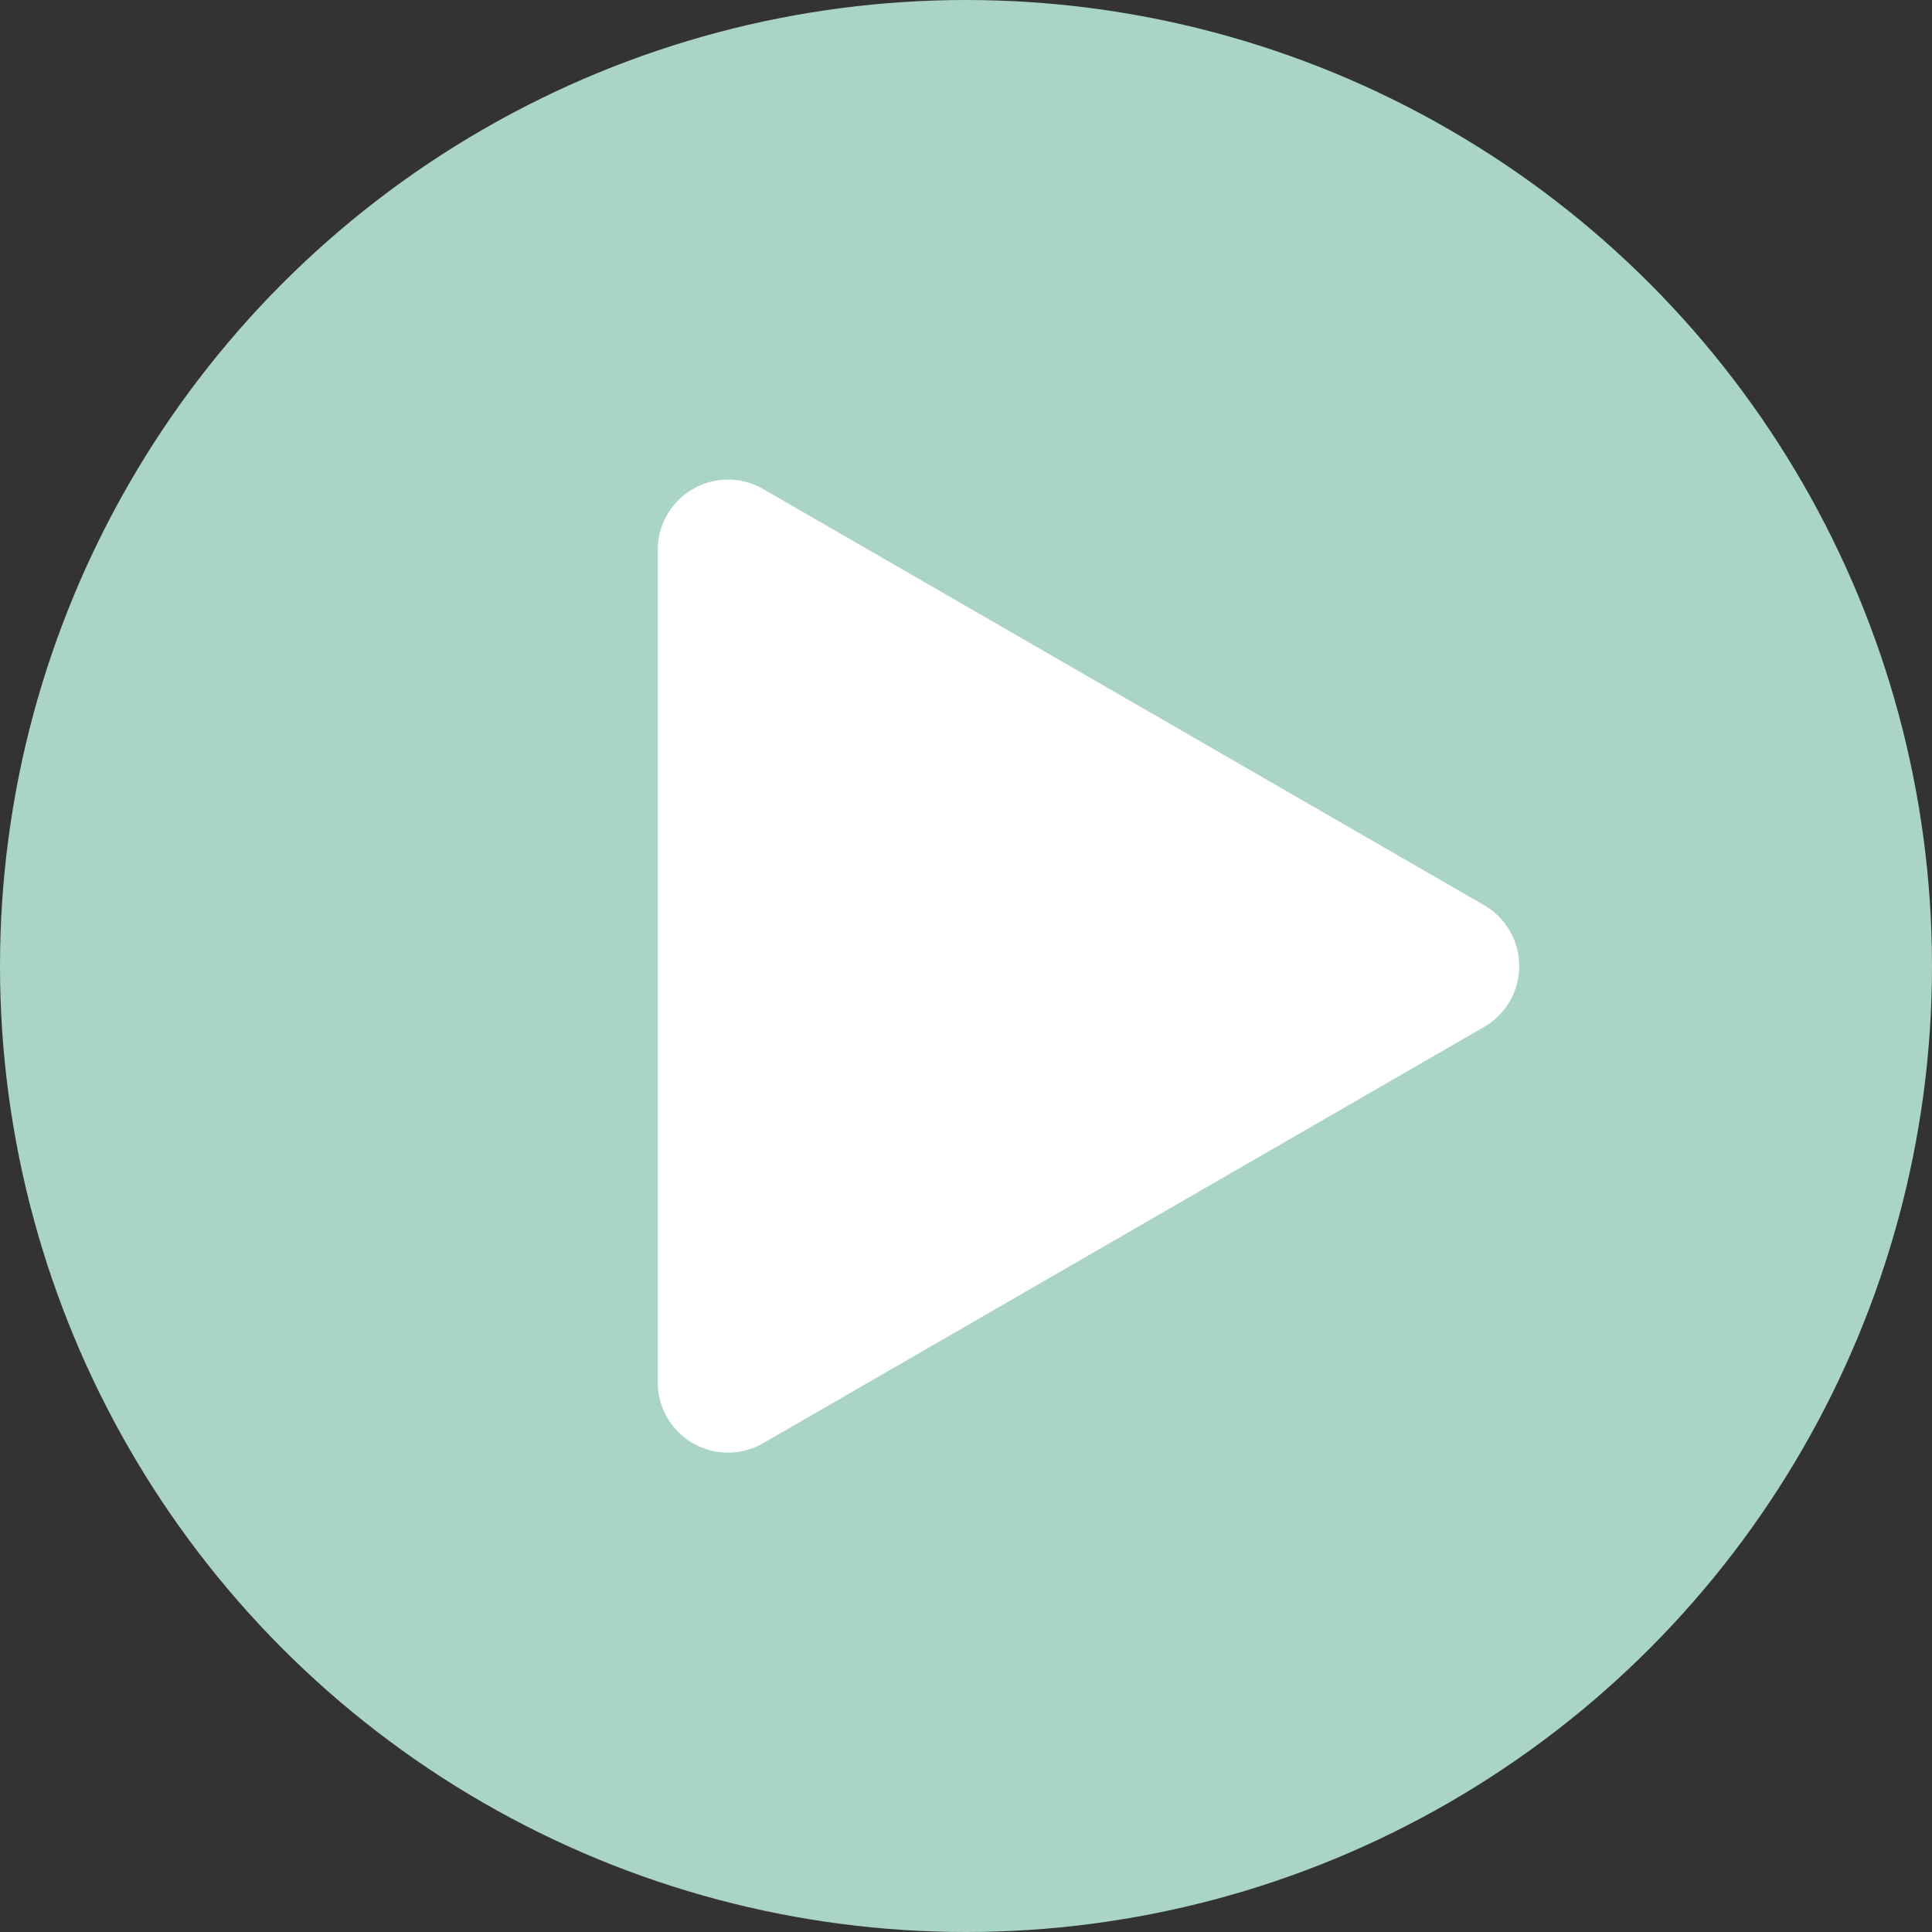 <svg id="Layer_1" data-name="Layer 1" xmlns="http://www.w3.org/2000/svg" width="164.9" height="164.9" viewBox="0 0 164.9 164.9">
  <rect x="0" y="0" width="164.9" height="164.9" fill="#333333" stroke="none"/>
  <defs>
    <style>
      .cls-1 {
        fill: #aad4c7;
      }

      .cls-2 {
        fill: #fff;
      }
    </style>
  </defs>
  <title>play</title>
  <circle class="cls-1" cx="82.45" cy="82.45" r="82.45"/>
  <path class="cls-2" d="M126.62,77.23,65.14,41.74a6,6,0,0,0-9,5.22v71a6,6,0,0,0,9,5.22l61.48-35.5A6,6,0,0,0,126.62,77.23Z"/>
</svg>
